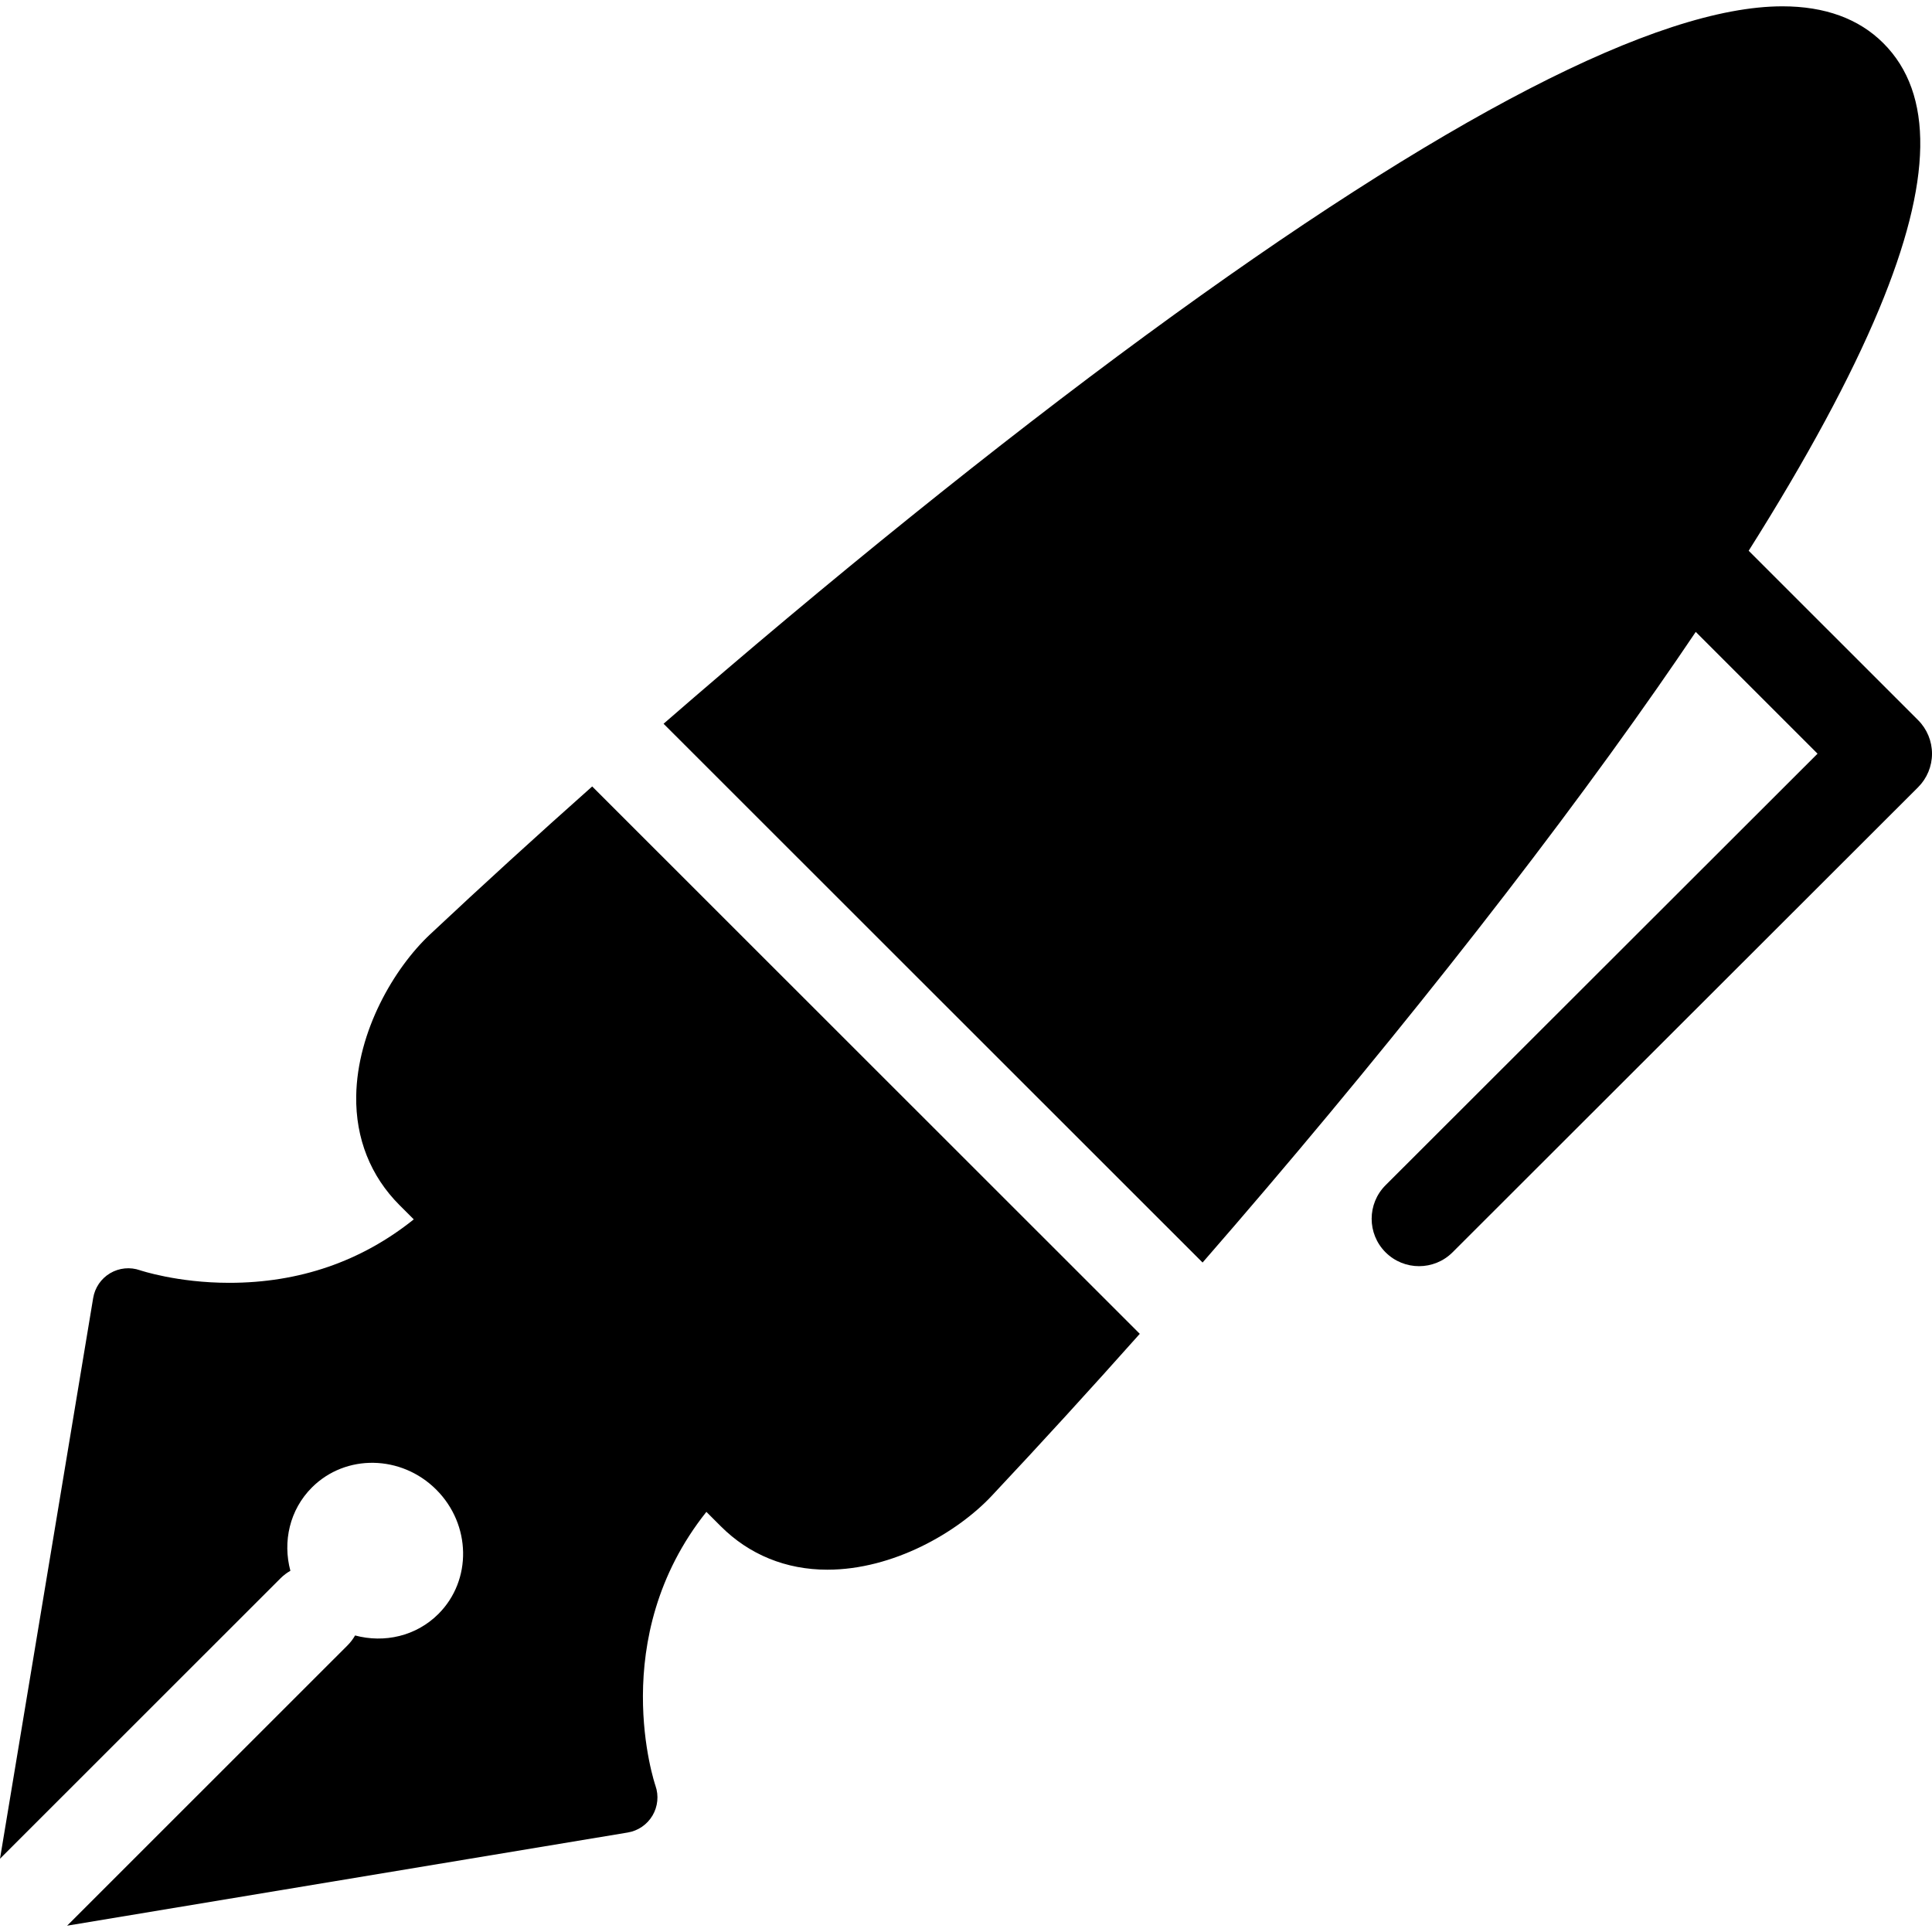 <?xml version="1.0" encoding="iso-8859-1"?>
<!-- Generator: Adobe Illustrator 18.0.0, SVG Export Plug-In . SVG Version: 6.00 Build 0)  -->
<!DOCTYPE svg PUBLIC "-//W3C//DTD SVG 1.1//EN" "http://www.w3.org/Graphics/SVG/1.1/DTD/svg11.dtd">
<svg version="1.1" id="Capa_1" xmlns="http://www.w3.org/2000/svg" xmlns:xlink="http://www.w3.org/1999/xlink" x="0px" y="0px"
	 viewBox="0 0 326.04 326.04" style="enable-background:new 0 0 326.04 326.04;" xml:space="preserve">
<g>
	<path d="M72.566,157.695c-6.075,5.703-12.282,16.344-12.453,27.262c-0.113,7.156,2.418,13.529,7.319,18.429l2.396,2.394
		c-8.871,7.101-19.313,10.706-31.134,10.707c-8.778,0.001-15.021-2.107-15.063-2.12c-1.672-0.585-3.516-0.405-5.043,0.497
		c-1.524,0.902-2.572,2.433-2.863,4.181L0,313.673l47.346-47.329c0.506-0.506,1.067-0.92,1.658-1.262
		c-1.319-4.918-0.132-10.295,3.634-14.059c5.693-5.69,15.088-5.528,20.984,0.364c5.896,5.895,6.058,15.285,0.364,20.978
		c-3.765,3.763-9.144,4.95-14.062,3.632c-0.343,0.594-0.759,1.155-1.267,1.663l-47.331,47.313l94.606-15.721
		c1.748-0.29,3.278-1.339,4.18-2.863c0.902-1.524,1.085-3.37,0.499-5.042c-0.093-0.264-8.408-24.855,8.596-46.207l2.439,2.438
		c4.79,4.789,11.005,7.32,17.972,7.32c11.075,0,21.907-6.254,27.729-12.451c8.361-8.901,16.73-18.065,24.999-27.354l-92.411-92.373
		C90.564,141.049,81.378,149.424,72.566,157.695z"/>
	<path d="M323.697,121.532l-28.594-28.588c9.819-15.565,17.195-29.219,22.006-40.764c9.028-21.67,9.262-36.357,0.716-44.899
		c-4.125-4.123-9.854-6.214-17.026-6.214c-21.047,0-57.172,18.664-107.374,55.475c-25.147,18.439-53.775,41.545-81.443,65.596
		l90.963,90.925c29.121-33.443,56.361-67.781,76.751-96.987c2.241-3.21,4.398-6.355,6.474-9.438l20.555,20.551l-72.902,72.827
		c-3.125,3.123-3.128,8.188-0.006,11.314c1.563,1.564,3.611,2.346,5.66,2.346c2.046,0,4.092-0.78,5.654-2.34l78.565-78.485
		c1.501-1.501,2.346-3.536,2.346-5.658C326.04,125.068,325.198,123.033,323.697,121.532z"/>
</g>
<g>
</g>
<g>
</g>
<g>
</g>
<g>
</g>
<g>
</g>
<g>
</g>
<g>
</g>
<g>
</g>
<g>
</g>
<g>
</g>
<g>
</g>
<g>
</g>
<g>
</g>
<g>
</g>
<g>
</g>
</svg>

